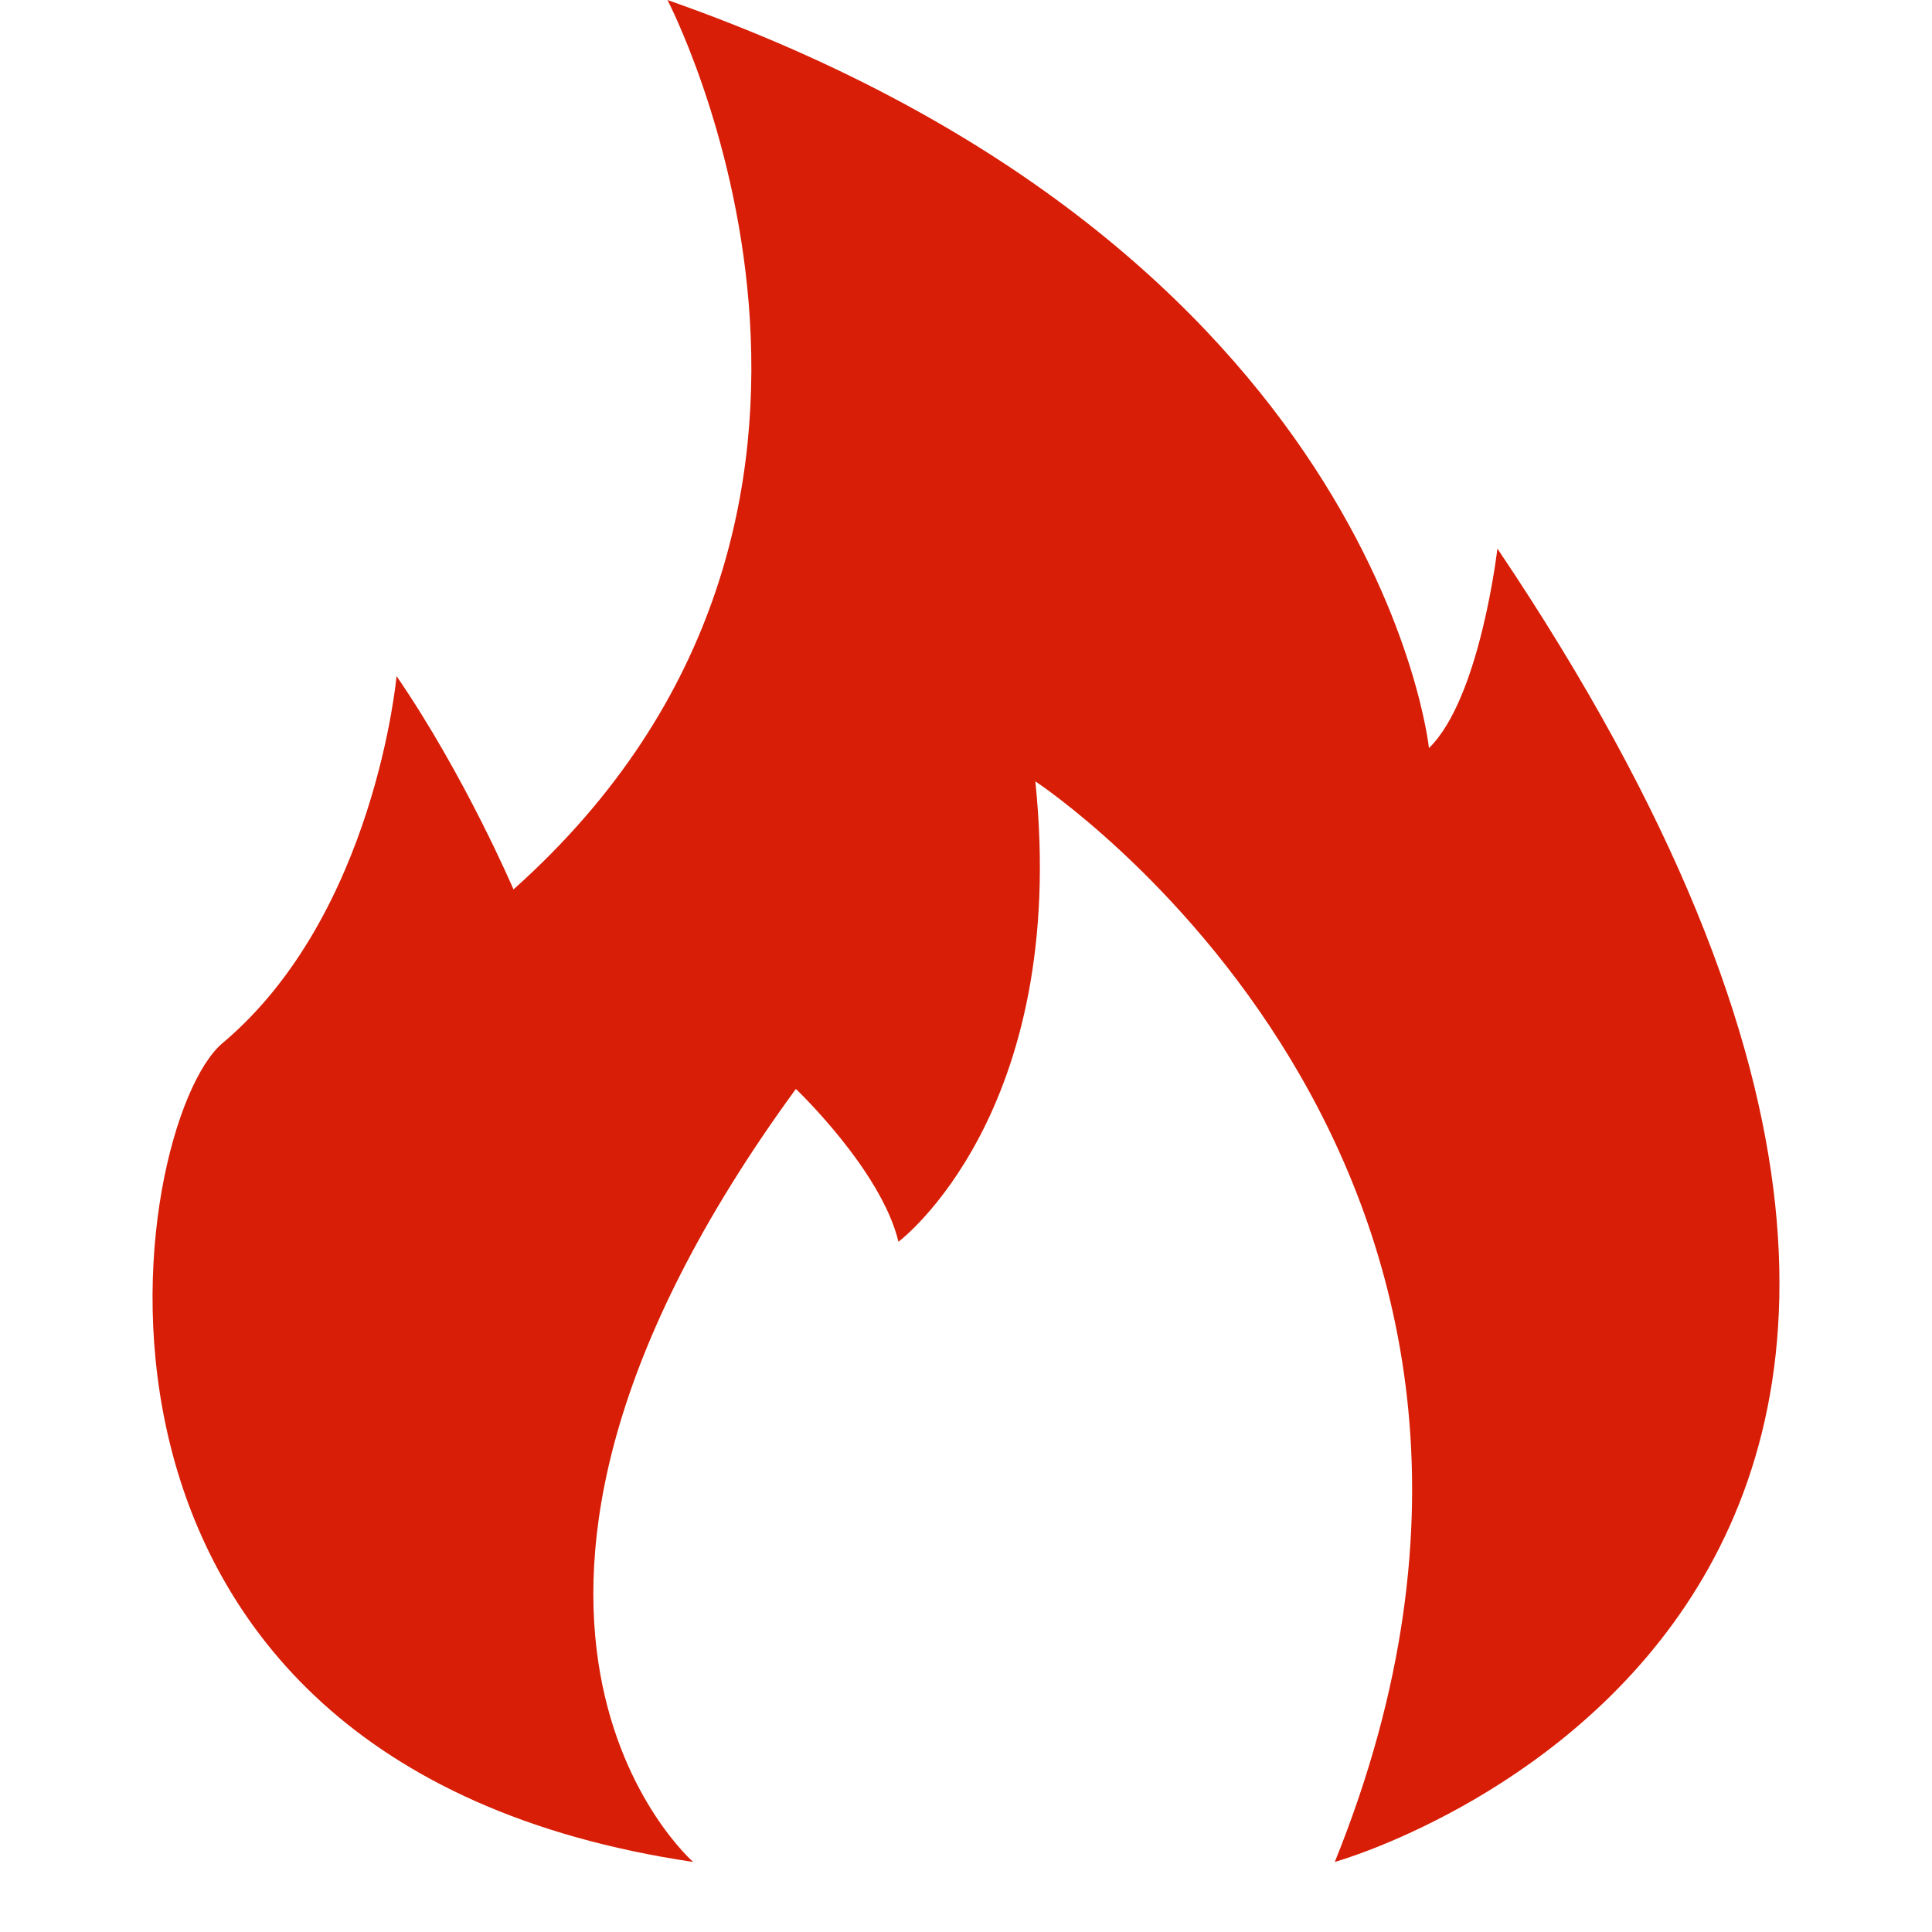 <?xml version="1.0" standalone="no"?><!DOCTYPE svg PUBLIC "-//W3C//DTD SVG 1.1//EN" "http://www.w3.org/Graphics/SVG/1.1/DTD/svg11.dtd"><svg t="1652143369814" class="icon" viewBox="0 0 1024 1024" version="1.1" xmlns="http://www.w3.org/2000/svg" p-id="3494" xmlns:xlink="http://www.w3.org/1999/xlink" width="48" height="48"><defs><style type="text/css">@font-face { font-family: feedback-iconfont; src: url("//at.alicdn.com/t/font_1031158_u69w8yhxdu.woff2?t=1630033759944") format("woff2"), url("//at.alicdn.com/t/font_1031158_u69w8yhxdu.woff?t=1630033759944") format("woff"), url("//at.alicdn.com/t/font_1031158_u69w8yhxdu.ttf?t=1630033759944") format("truetype"); }
</style></defs><path d="M367.393 986.867s-149.666-130.264 54.434-409.708c0 0 45.272 43.008 54.38 81.004 0 0 90.705-67.8 72.542-244.035 0 0 308.386 202.644 158.72 572.739 0 0 467.052-130.264 86.178-696.104 0 0-9.108 79.333-36.271 105.741 0 0-27.217-264.354-403.618-396.504 0 0 142.067 271.683-81.597 471.417 0 0-25.708-60.2-61.979-113.071 0 0-11.318 126.491-92.214 194.506-49.853 41.93-107.304 381.144 249.425 434.014z" p-id="3495" fill="#d81e06"></path></svg>